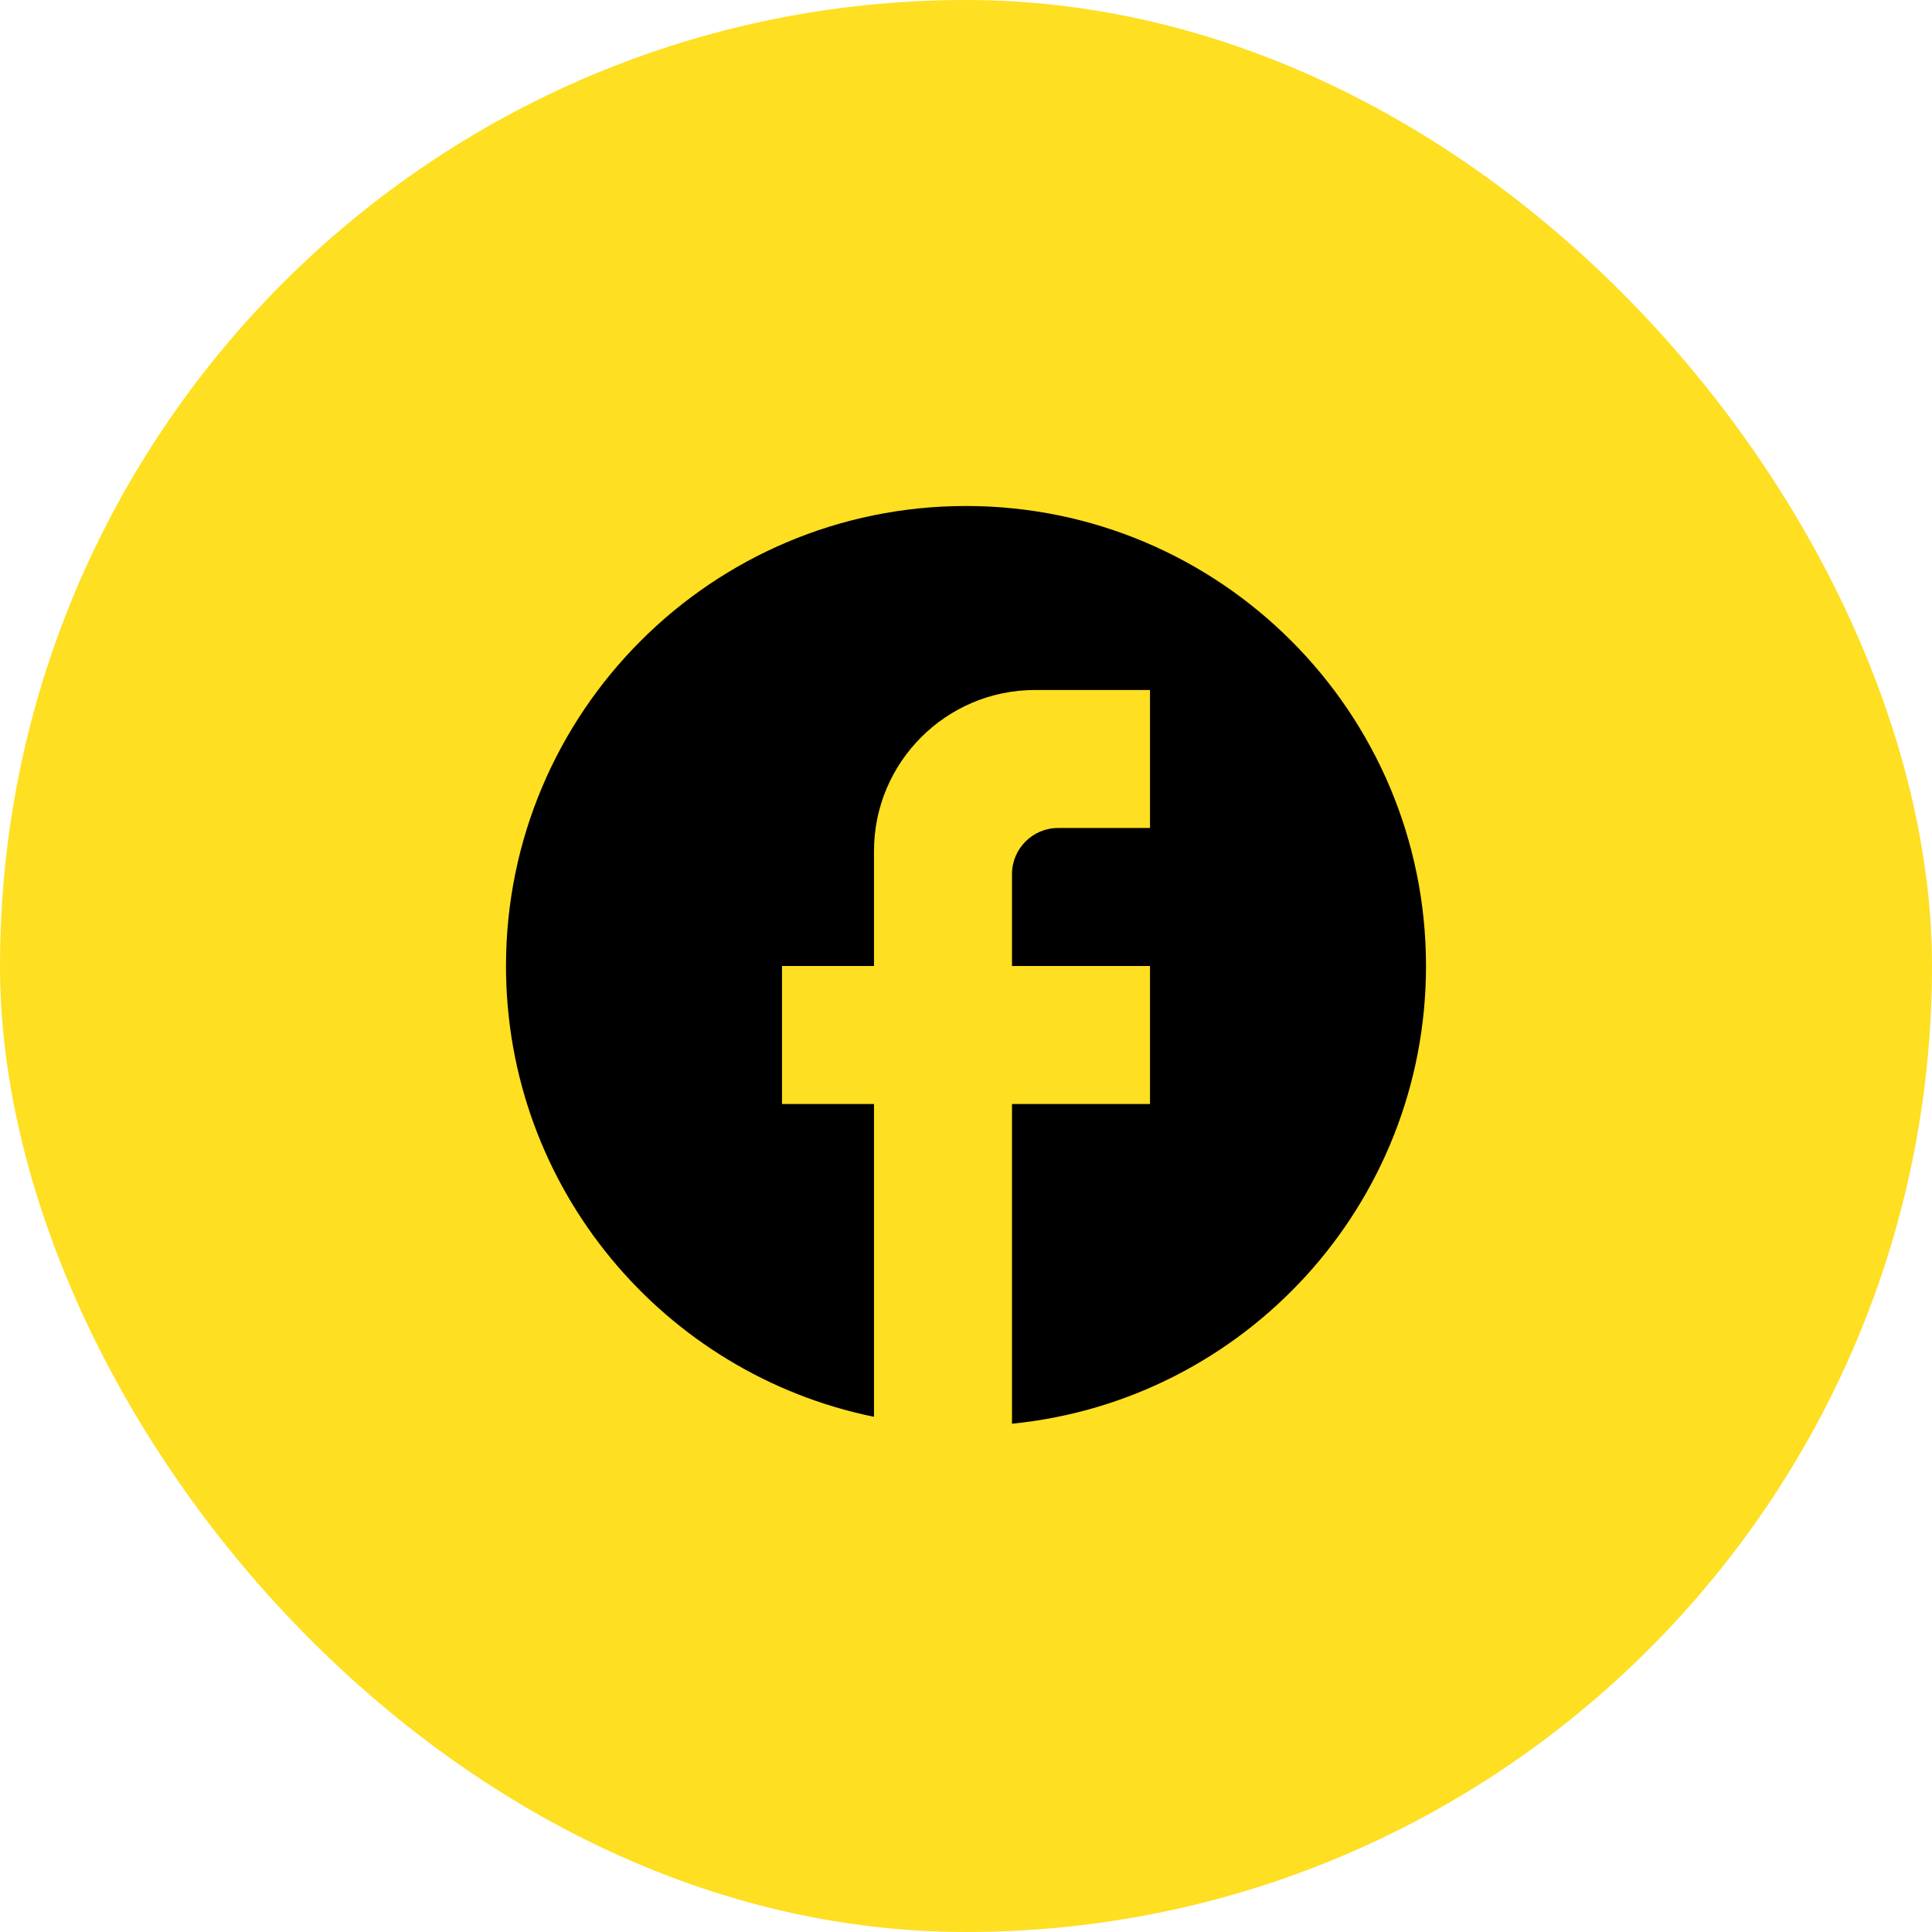 <svg width="42" height="42" viewBox="0 0 42 42" fill="none" xmlns="http://www.w3.org/2000/svg">
<rect width="42" height="42" rx="21" fill="#FEDF22"/>
<path d="M31 21C31 15.48 26.52 11 21 11C15.48 11 11 15.48 11 21C11 25.84 14.44 29.87 19 30.8V24H17V21H19V18.5C19 16.57 20.57 15 22.5 15H25V18H23C22.45 18 22 18.45 22 19V21H25V24H22V30.95C27.05 30.45 31 26.19 31 21Z" fill="black"/>
</svg>
